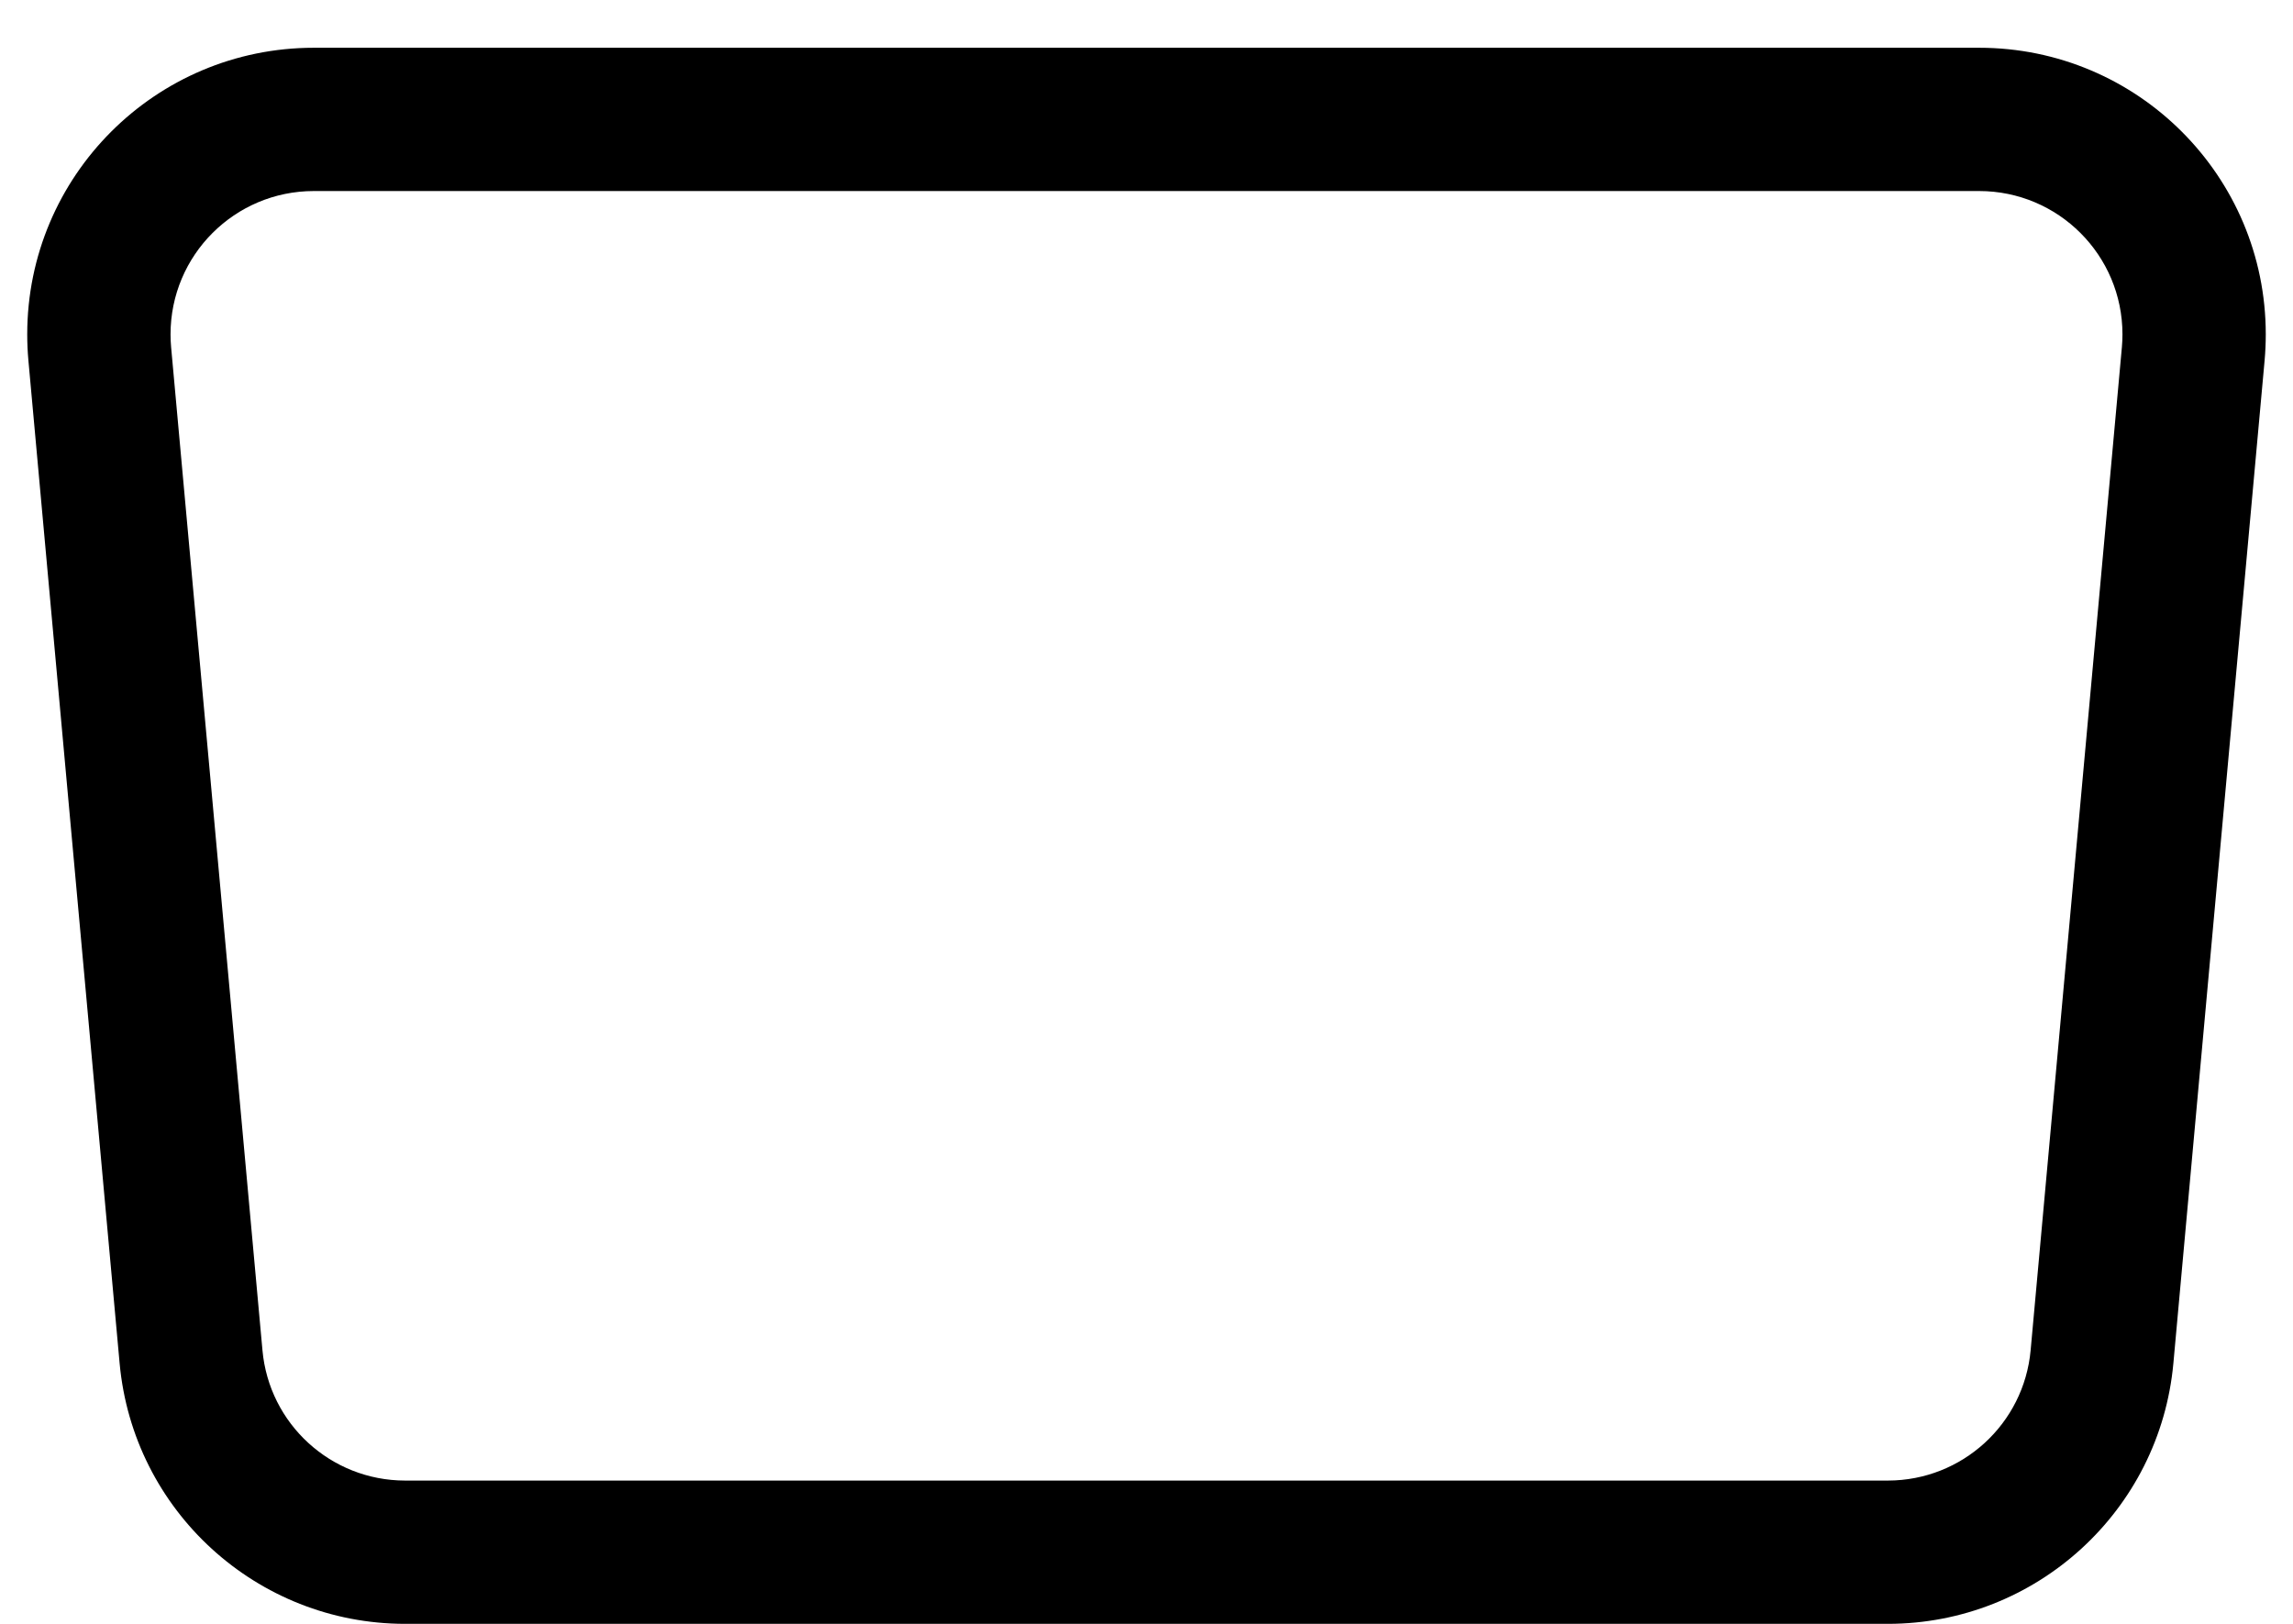 ﻿<?xml version="1.0" encoding="utf-8"?>
<svg version="1.1" xmlns:xlink="http://www.w3.org/1999/xlink" width="24px" height="17px" xmlns="http://www.w3.org/2000/svg">
  <defs>
    <pattern id="BGPattern" patternUnits="userSpaceOnUse" alignment="0 0" imageRepeat="None" />
    <mask fill="white" id="Clip5654">
      <path d="M 20.715 0.5  L 3.285 0.5  C 1.628 0.5  0.285 1.843  0.285 3.5  C 0.285 3.591  0.289 3.681  0.297 3.771  L 1.252 14.272  C 1.393 15.816  2.688 16.999  4.239 17  L 19.761 17  C 21.312 16.999  22.607 15.816  22.748 14.272  L 23.703 3.772  C 23.711 3.681  23.715 3.591  23.715 3.5  C 23.715 1.843  22.372 0.5  20.715 0.5  Z M 3.285 2  L 20.715 2  C 21.544 2  22.215 2.672  22.215 3.5  C 22.215 3.545  22.213 3.59  22.209 3.635  L 21.254 14.135  C 21.184 14.907  20.537 15.499  19.761 15.5  L 4.239 15.5  C 3.463 15.499  2.816 14.907  2.747 14.135  L 1.791 3.635  C 1.787 3.59  1.785 3.545  1.785 3.5  C 1.785 2.672  2.456 2  3.285 2  Z " fill-rule="evenodd" />
    </mask>
  </defs>
  <g transform="matrix(1 0 0 1 0 -3 )">
    <path d="M 20.715 0.5  L 3.285 0.5  C 1.628 0.5  0.285 1.843  0.285 3.5  C 0.285 3.591  0.289 3.681  0.297 3.771  L 1.252 14.272  C 1.393 15.816  2.688 16.999  4.239 17  L 19.761 17  C 21.312 16.999  22.607 15.816  22.748 14.272  L 23.703 3.772  C 23.711 3.681  23.715 3.591  23.715 3.5  C 23.715 1.843  22.372 0.5  20.715 0.5  Z M 3.285 2  L 20.715 2  C 21.544 2  22.215 2.672  22.215 3.5  C 22.215 3.545  22.213 3.59  22.209 3.635  L 21.254 14.135  C 21.184 14.907  20.537 15.499  19.761 15.5  L 4.239 15.5  C 3.463 15.499  2.816 14.907  2.747 14.135  L 1.791 3.635  C 1.787 3.59  1.785 3.545  1.785 3.5  C 1.785 2.672  2.456 2  3.285 2  Z " fill-rule="nonzero" fill="rgba(0, 0, 0, 1)" stroke="none" transform="matrix(1 0 0 1 0 3 )" class="fill" />
    <path d="M 20.715 0.5  L 3.285 0.5  C 1.628 0.5  0.285 1.843  0.285 3.5  C 0.285 3.591  0.289 3.681  0.297 3.771  L 1.252 14.272  C 1.393 15.816  2.688 16.999  4.239 17  L 19.761 17  C 21.312 16.999  22.607 15.816  22.748 14.272  L 23.703 3.772  C 23.711 3.681  23.715 3.591  23.715 3.5  C 23.715 1.843  22.372 0.5  20.715 0.5  Z " stroke-width="0" stroke-dasharray="0" stroke="rgba(255, 255, 255, 0)" fill="none" transform="matrix(1 0 0 1 0 3 )" class="stroke" mask="url(#Clip5654)" />
    <path d="M 3.285 2  L 20.715 2  C 21.544 2  22.215 2.672  22.215 3.5  C 22.215 3.545  22.213 3.59  22.209 3.635  L 21.254 14.135  C 21.184 14.907  20.537 15.499  19.761 15.5  L 4.239 15.5  C 3.463 15.499  2.816 14.907  2.747 14.135  L 1.791 3.635  C 1.787 3.59  1.785 3.545  1.785 3.5  C 1.785 2.672  2.456 2  3.285 2  Z " stroke-width="0" stroke-dasharray="0" stroke="rgba(255, 255, 255, 0)" fill="none" transform="matrix(1 0 0 1 0 3 )" class="stroke" mask="url(#Clip5654)" />
  </g>
</svg>